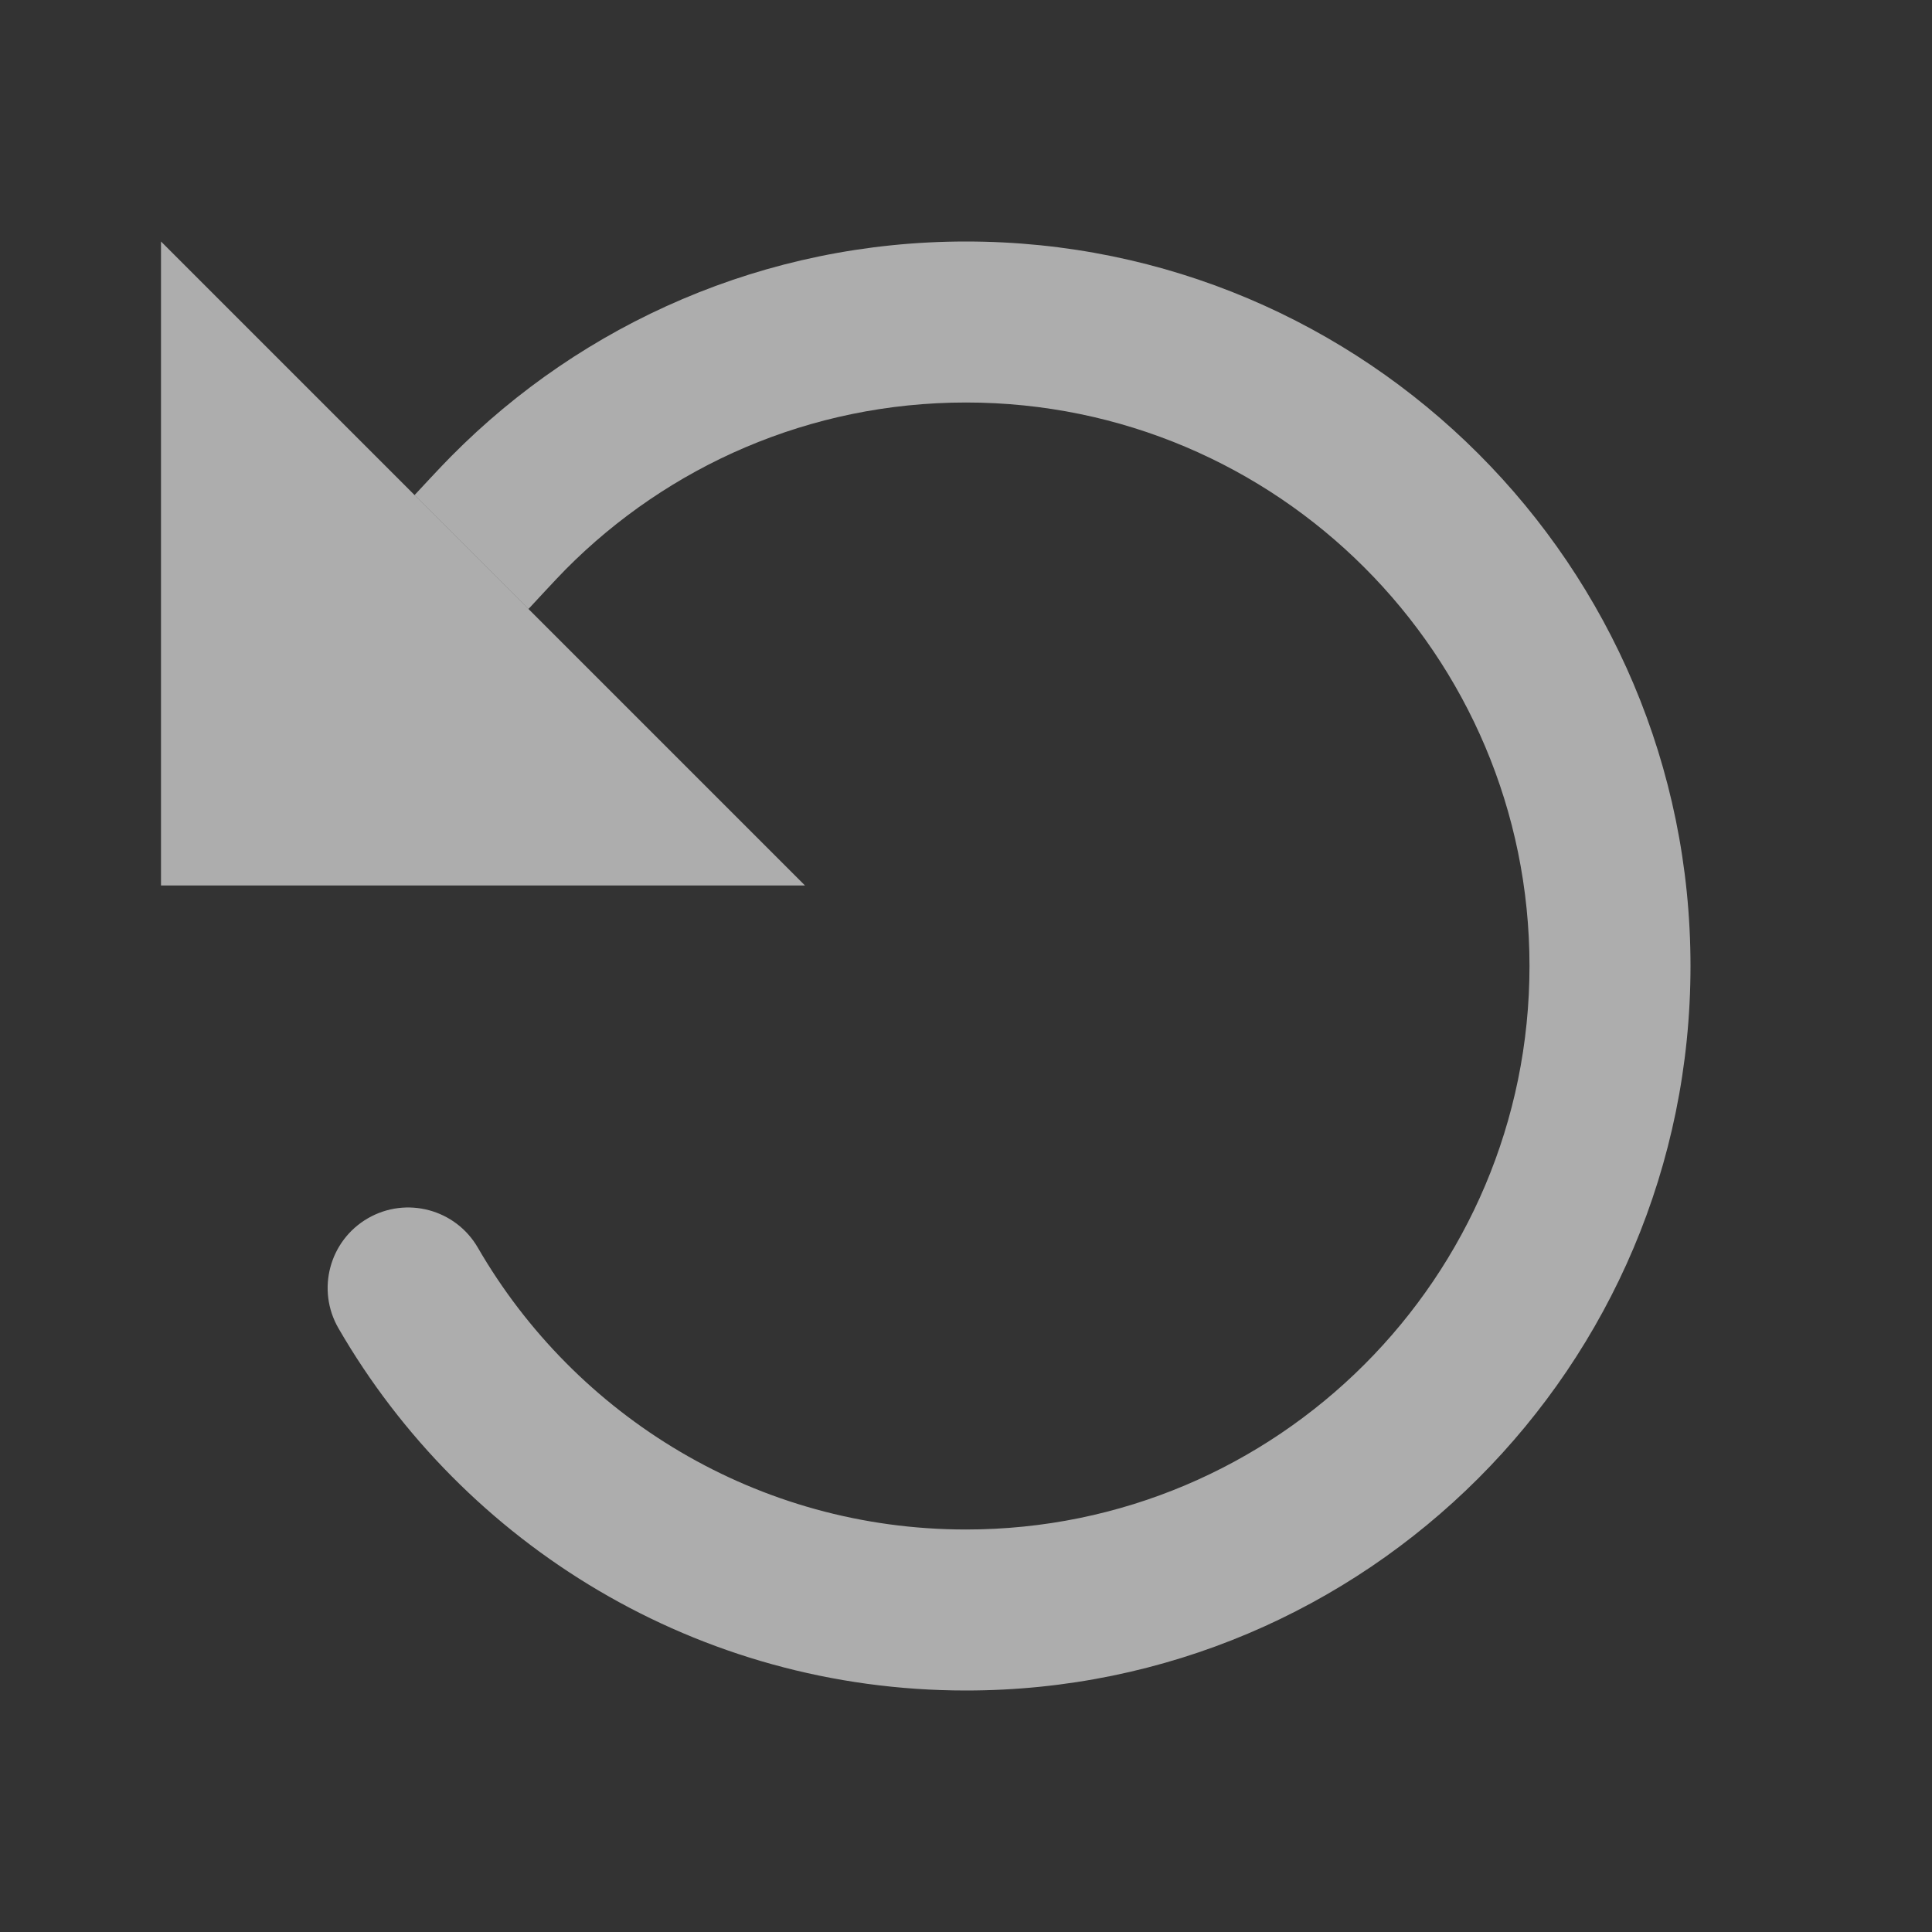
<svg width="24" height="24" viewBox="0 0 24 24" fill="none" xmlns="http://www.w3.org/2000/svg">

<rect x="0" y="0" width="24" height="24" fill="#333333" stroke="none"/>

<path fill-rule="evenodd" clip-rule="evenodd" d="M19 12C19 8.134 15.866 5 12 5C10.056 5 8.298 5.792 7.028 7.072C6.906 7.195 6.601 7.527 6.565 7.565L5.15 6.15C5.194 6.102 5.483 5.79 5.608 5.665C7.237 4.02 9.501 3 12 3C16.971 3 21 7.029 21 12C21 16.971 16.971 21 12 21C8.667 21 5.759 19.188 4.205 16.501C3.928 16.023 4.091 15.411 4.57 15.134C5.048 14.858 5.659 15.021 5.936 15.499C7.148 17.594 9.41 19 12 19C15.866 19 19 15.866 19 12Z" fill="white" fill-opacity="0.6" width='20' height='1'/>
<path d="M2 11H10L2 3V11Z" fill="white" fill-opacity="0.6" />

</svg>

